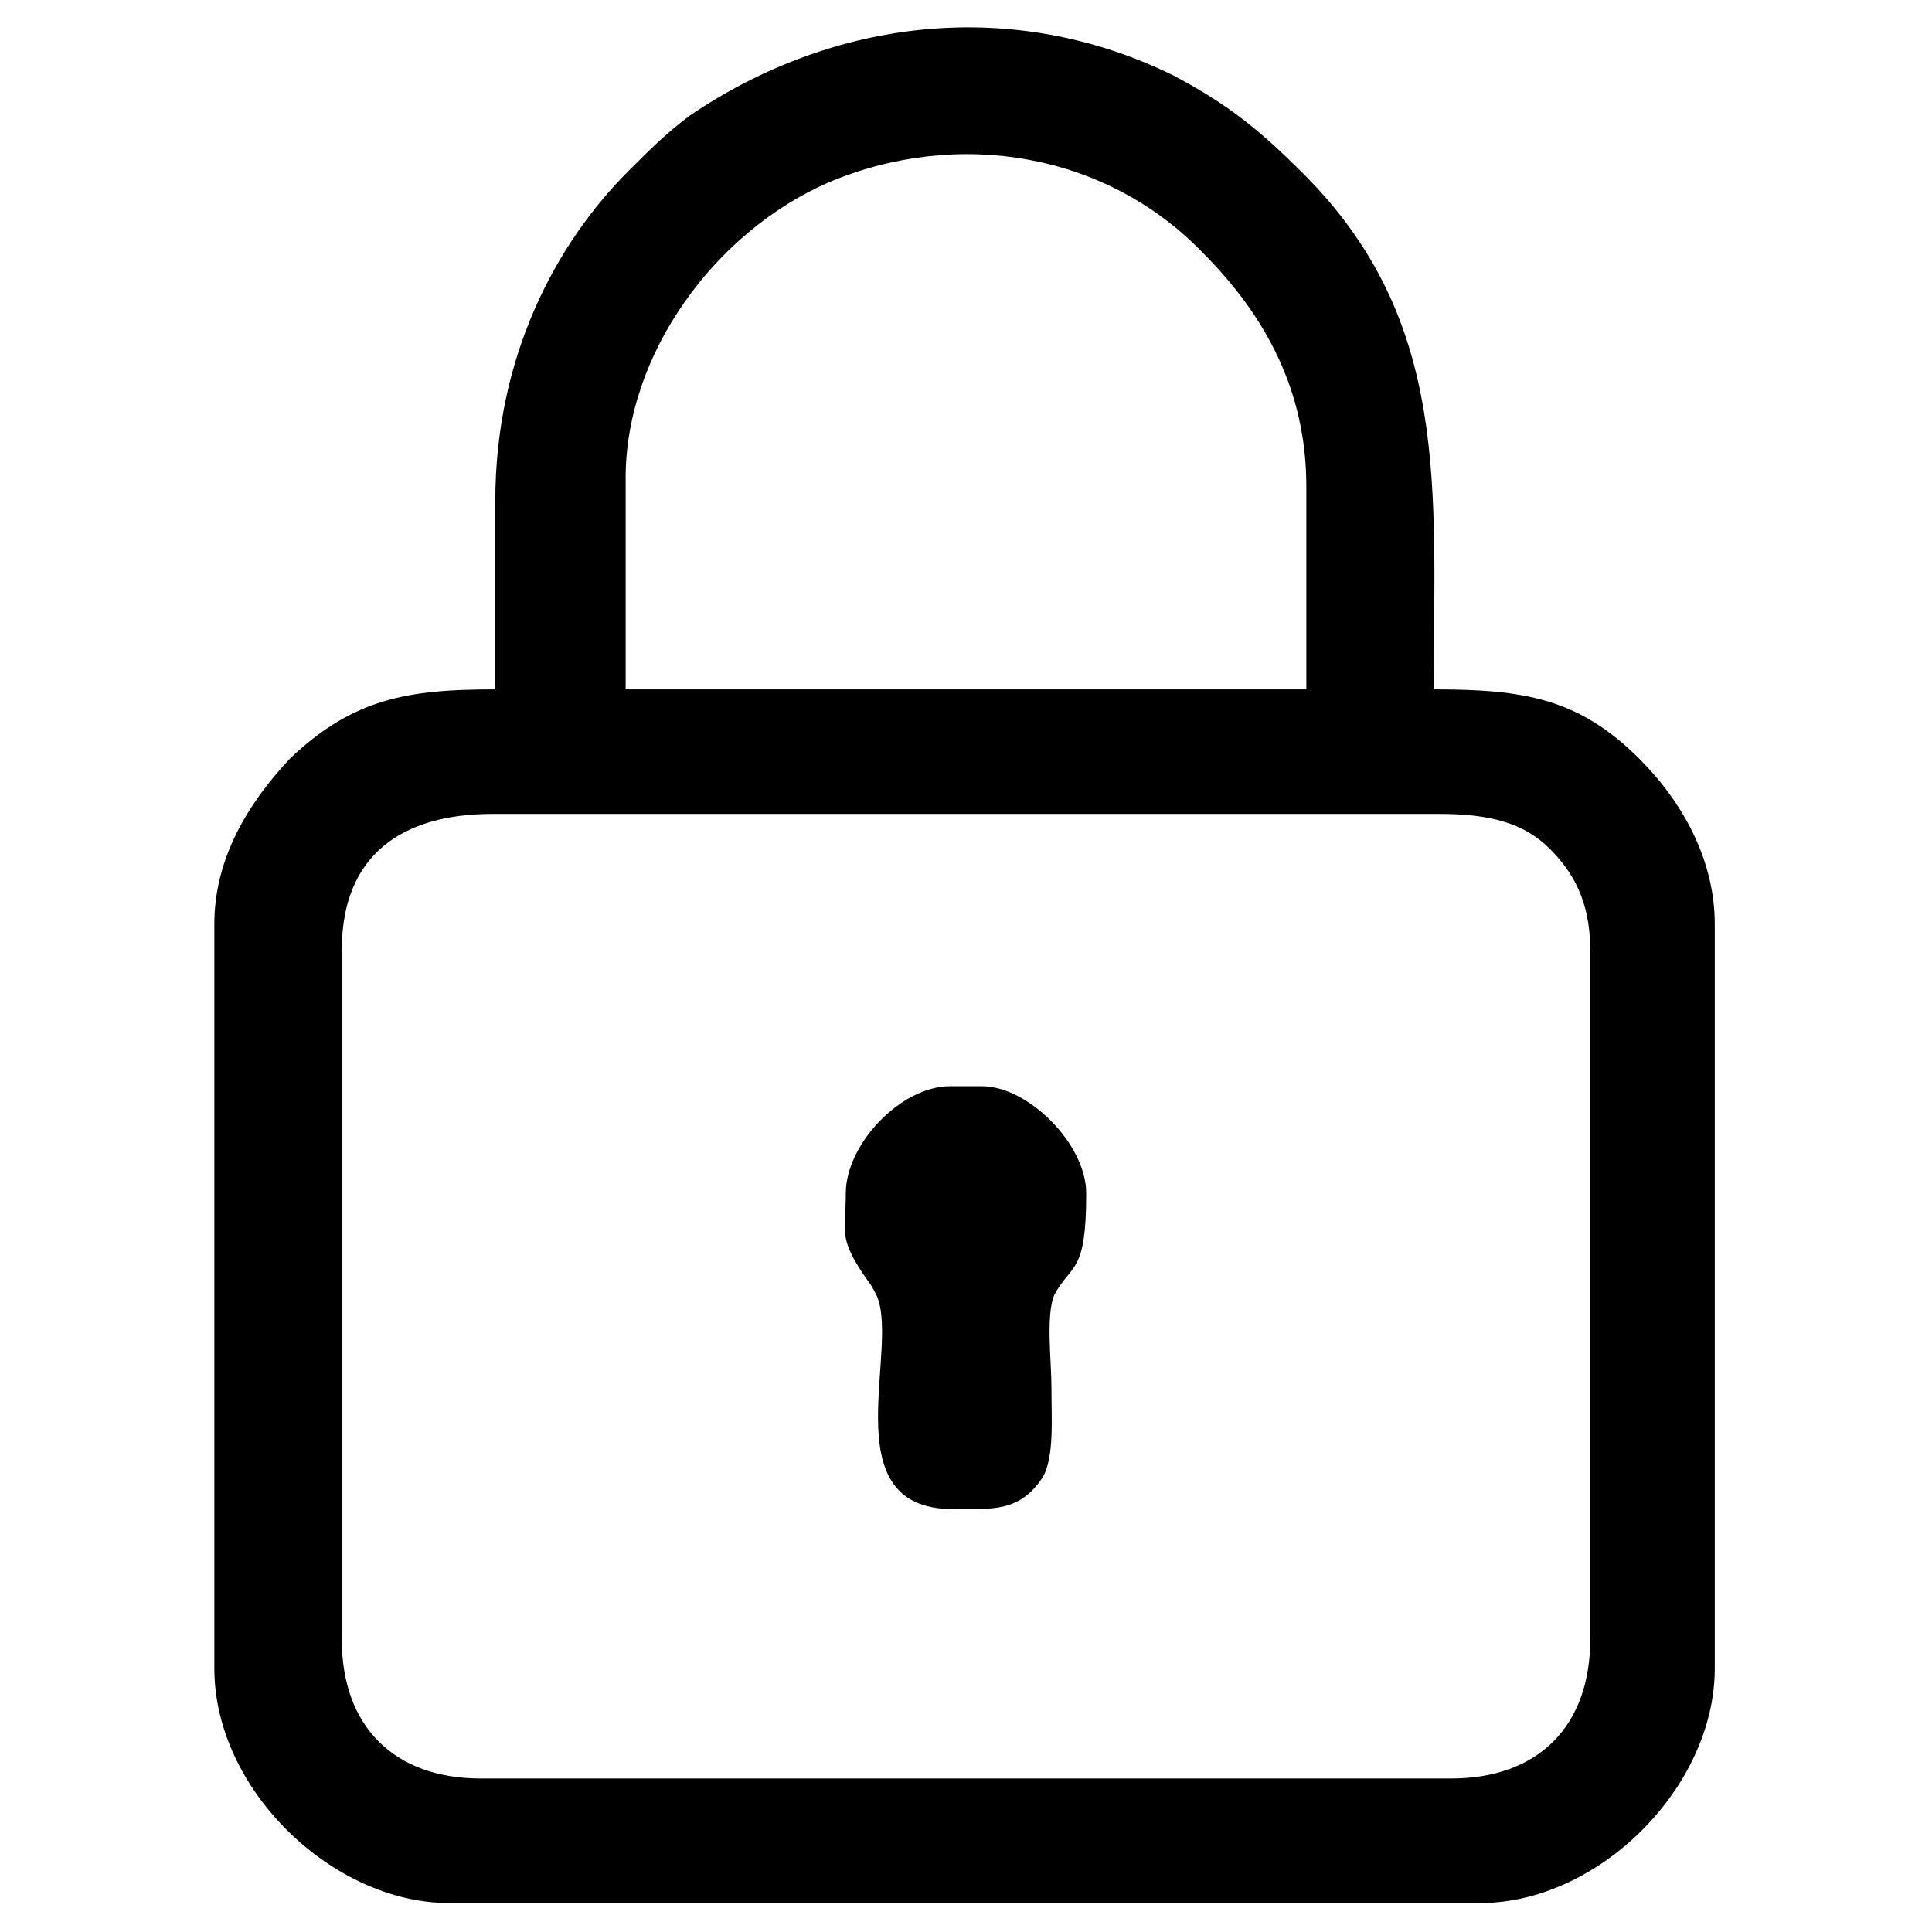 <?xml version="1.0" encoding="UTF-8"?>
<!DOCTYPE svg PUBLIC "-//W3C//DTD SVG 1.1//EN" "http://www.w3.org/Graphics/SVG/1.1/DTD/svg11.dtd">
<!-- Creator: CorelDRAW X7 -->
<svg xmlns="http://www.w3.org/2000/svg" xml:space="preserve" width="0.667in" height="0.667in" version="1.1" style="shape-rendering:geometricPrecision; text-rendering:geometricPrecision; image-rendering:optimizeQuality; fill-rule:evenodd; clip-rule:evenodd"
viewBox="0 0 667 667"
 xmlns:xlink="http://www.w3.org/1999/xlink">
 <defs>
  <style type="text/css">
   <![CDATA[
    .fil0 {fill:black}
   ]]>
  </style>
 </defs>
 <g id="Layer_x0020_1">
  <g id="_538199223664">
   <path class="fil0" d="M118 566l0 -238c0,-33 21,-47 52,-47l327 0c17,0 29,3 38,12 8,8 14,18 14,35l0 238c0,30 -18,48 -48,48l-335 0c-30,0 -48,-18 -48,-48zm98 -401c0,-43 31,-85 70,-102 45,-19 96,-10 129,24 22,22 36,48 36,81l0 70 -235 0 0 -73zm-45 8l0 65c-30,0 -49,3 -71,24 -14,15 -26,34 -26,57l0 257c0,42 41,81 81,81l356 0c41,0 81,-40 81,-81l0 -257c0,-22 -11,-42 -26,-57 -21,-21 -40,-24 -71,-24 0,-69 6,-127 -45,-178 -15,-15 -26,-24 -45,-34 -55,-27 -117,-20 -167,14 -8,6 -14,12 -21,19 -25,25 -46,64 -46,114z"/>
   <path class="fil0" d="M292 412c0,11 -2,14 3,23 4,7 5,7 7,11 10,17 -16,75 27,75 14,0 23,1 31,-11 4,-7 3,-20 3,-31 0,-9 -2,-25 1,-32 6,-11 11,-7 11,-35 0,-17 -20,-37 -36,-37l-11 0c-17,0 -36,20 -36,37z"/>
  </g>
 </g>
</svg>
